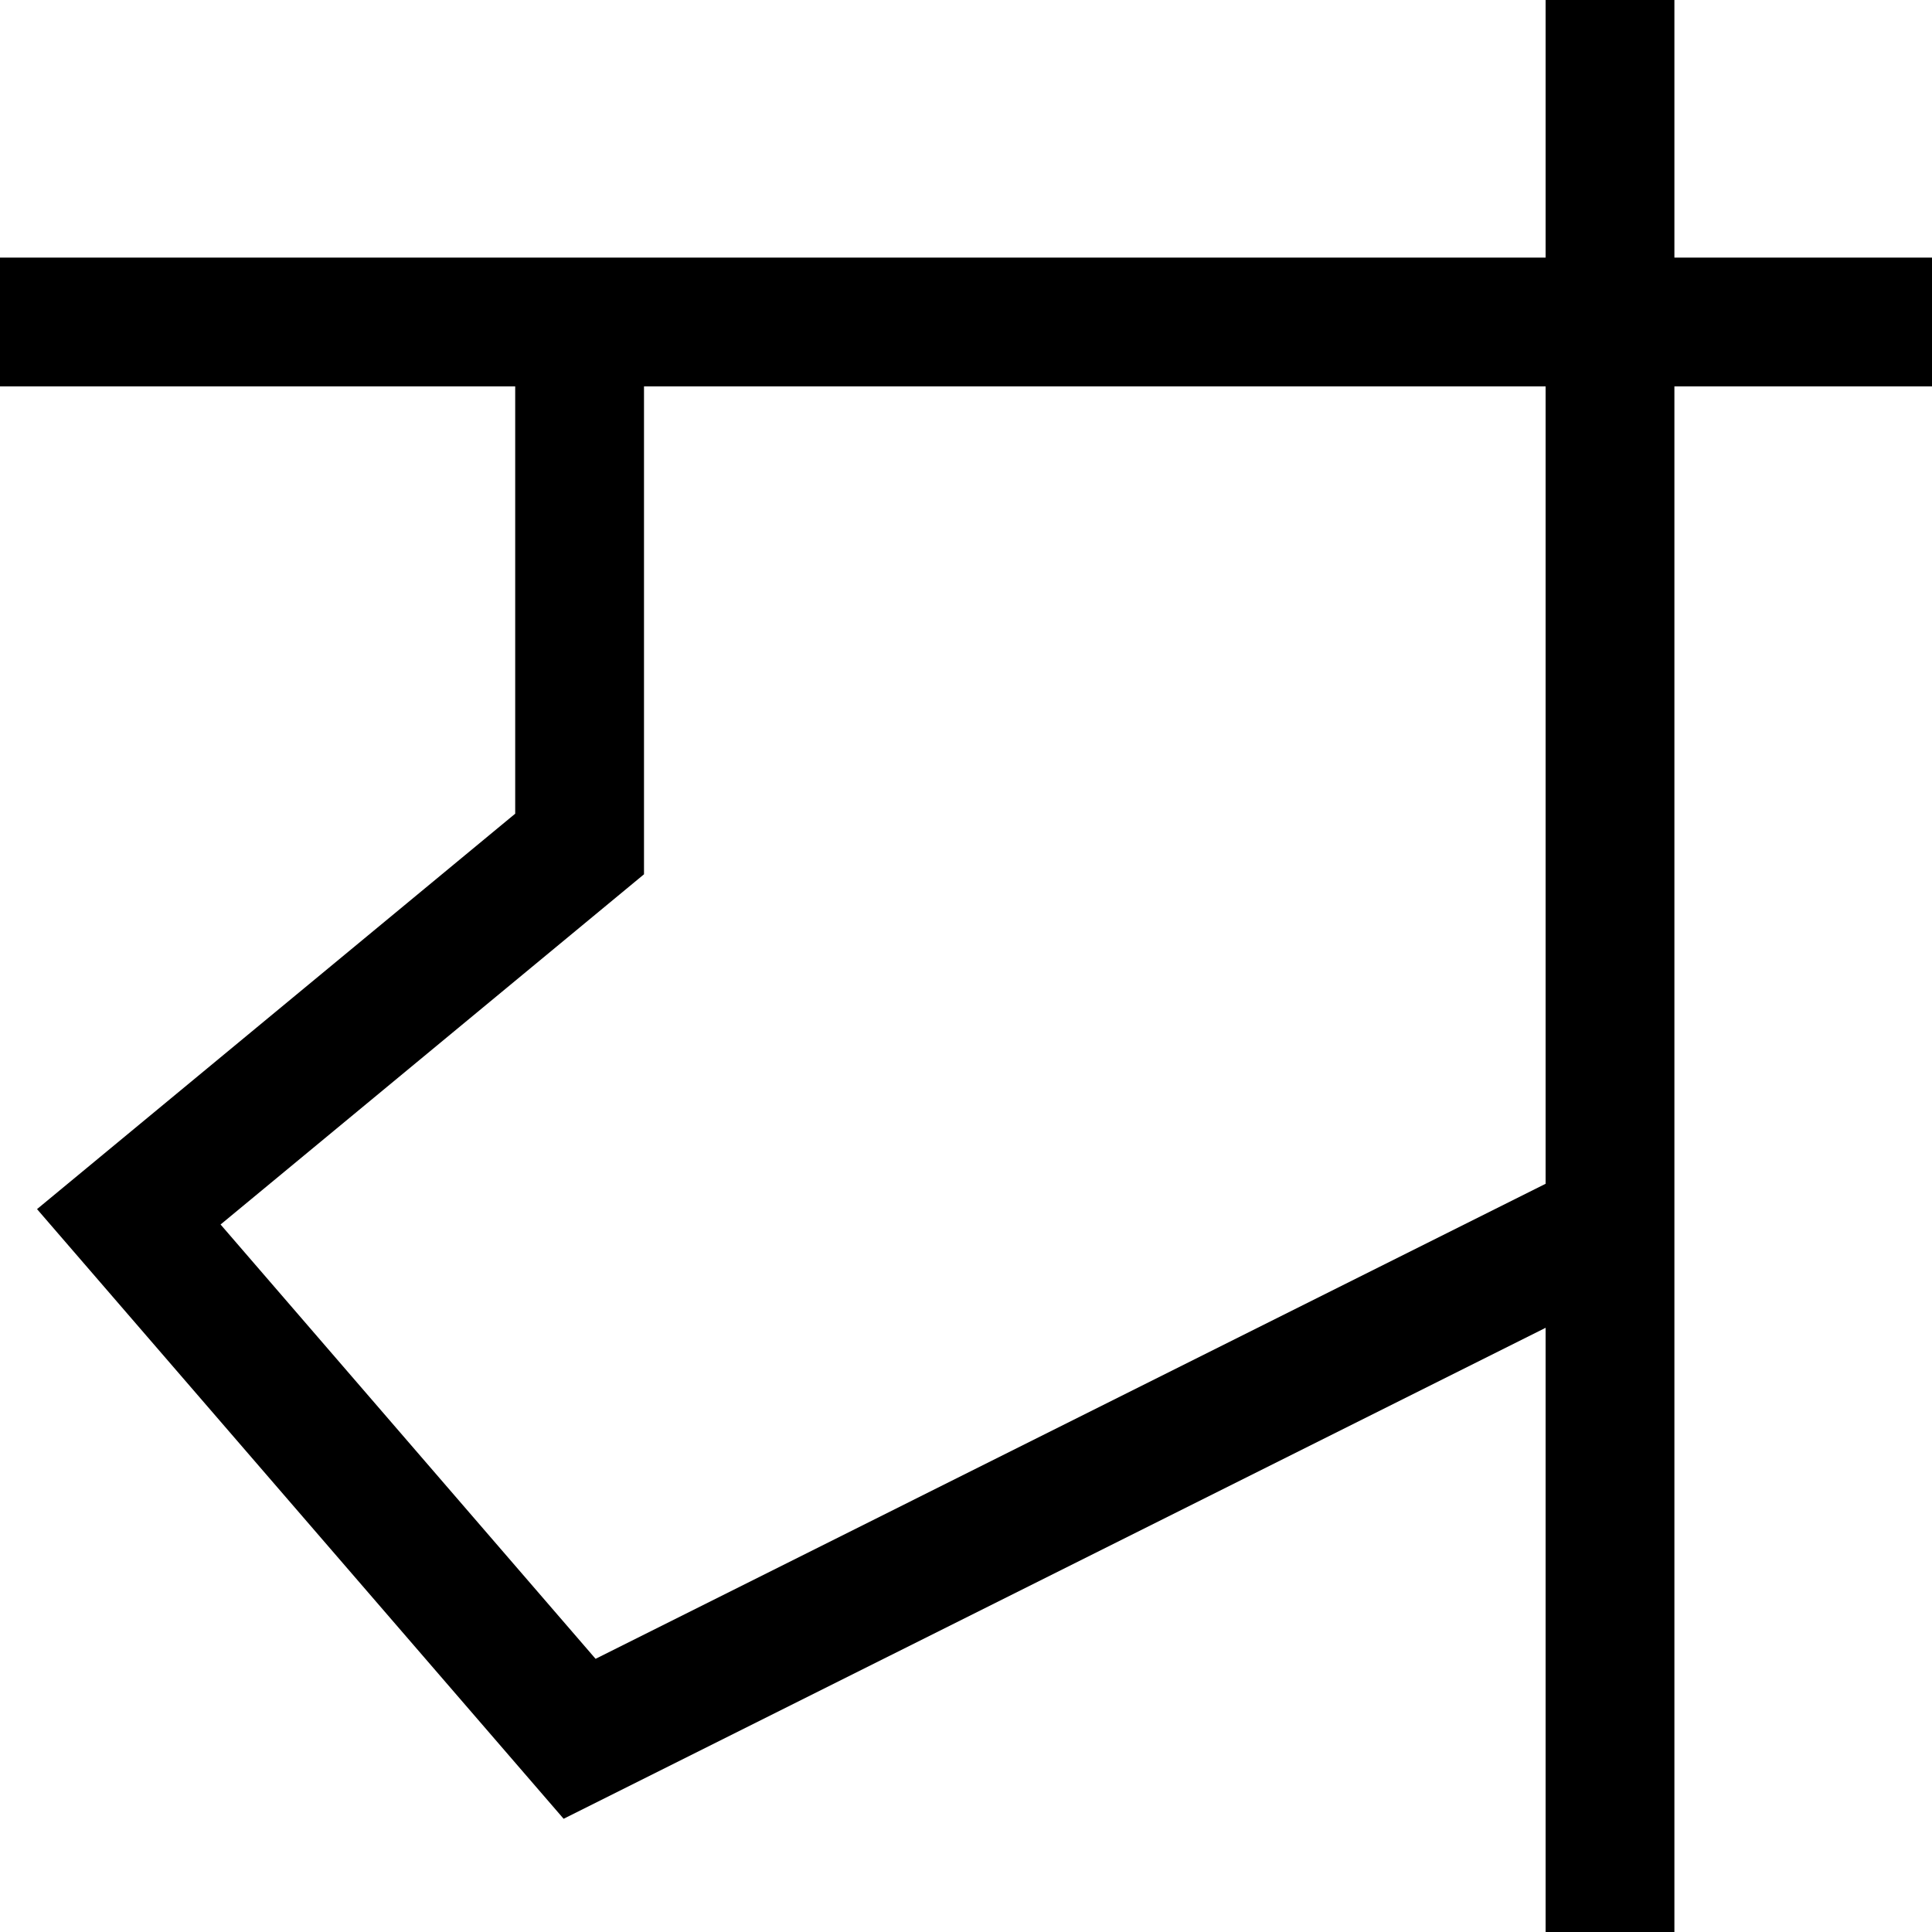 <?xml version="1.0" encoding="UTF-8"?>
<svg width="30px" height="30px" viewBox="0 0 30 30" version="1.1" xmlns="http://www.w3.org/2000/svg" xmlns:xlink="http://www.w3.org/1999/xlink">
    <!-- Generator: Sketch 54.1 (76490) - https://sketchapp.com -->
    <title>areahoursquare</title>
    <desc>Created with Sketch.</desc>
    <g id="Mobile---Design" stroke="none" stroke-width="1" fill="none" fill-rule="evenodd">
        <g id="Assets" transform="translate(-284, -190)" fill="#000000">
            <path d="M308,210.618 L292.752,218.242 L284.575,208.775 L292,202.635 L292,196 L284,196 L284,194 L308,194 L308,190 L310,190 L310,194 L314,194 L314,196 L310,196 L310,220 L308,220 L308,210.618 Z M308,208.382 L308,196 L294,196 L294,203.576 L287.425,209.014 L293.248,215.758 L308,208.382 Z" id="areahoursquare"></path>
        </g>
    </g>
</svg>